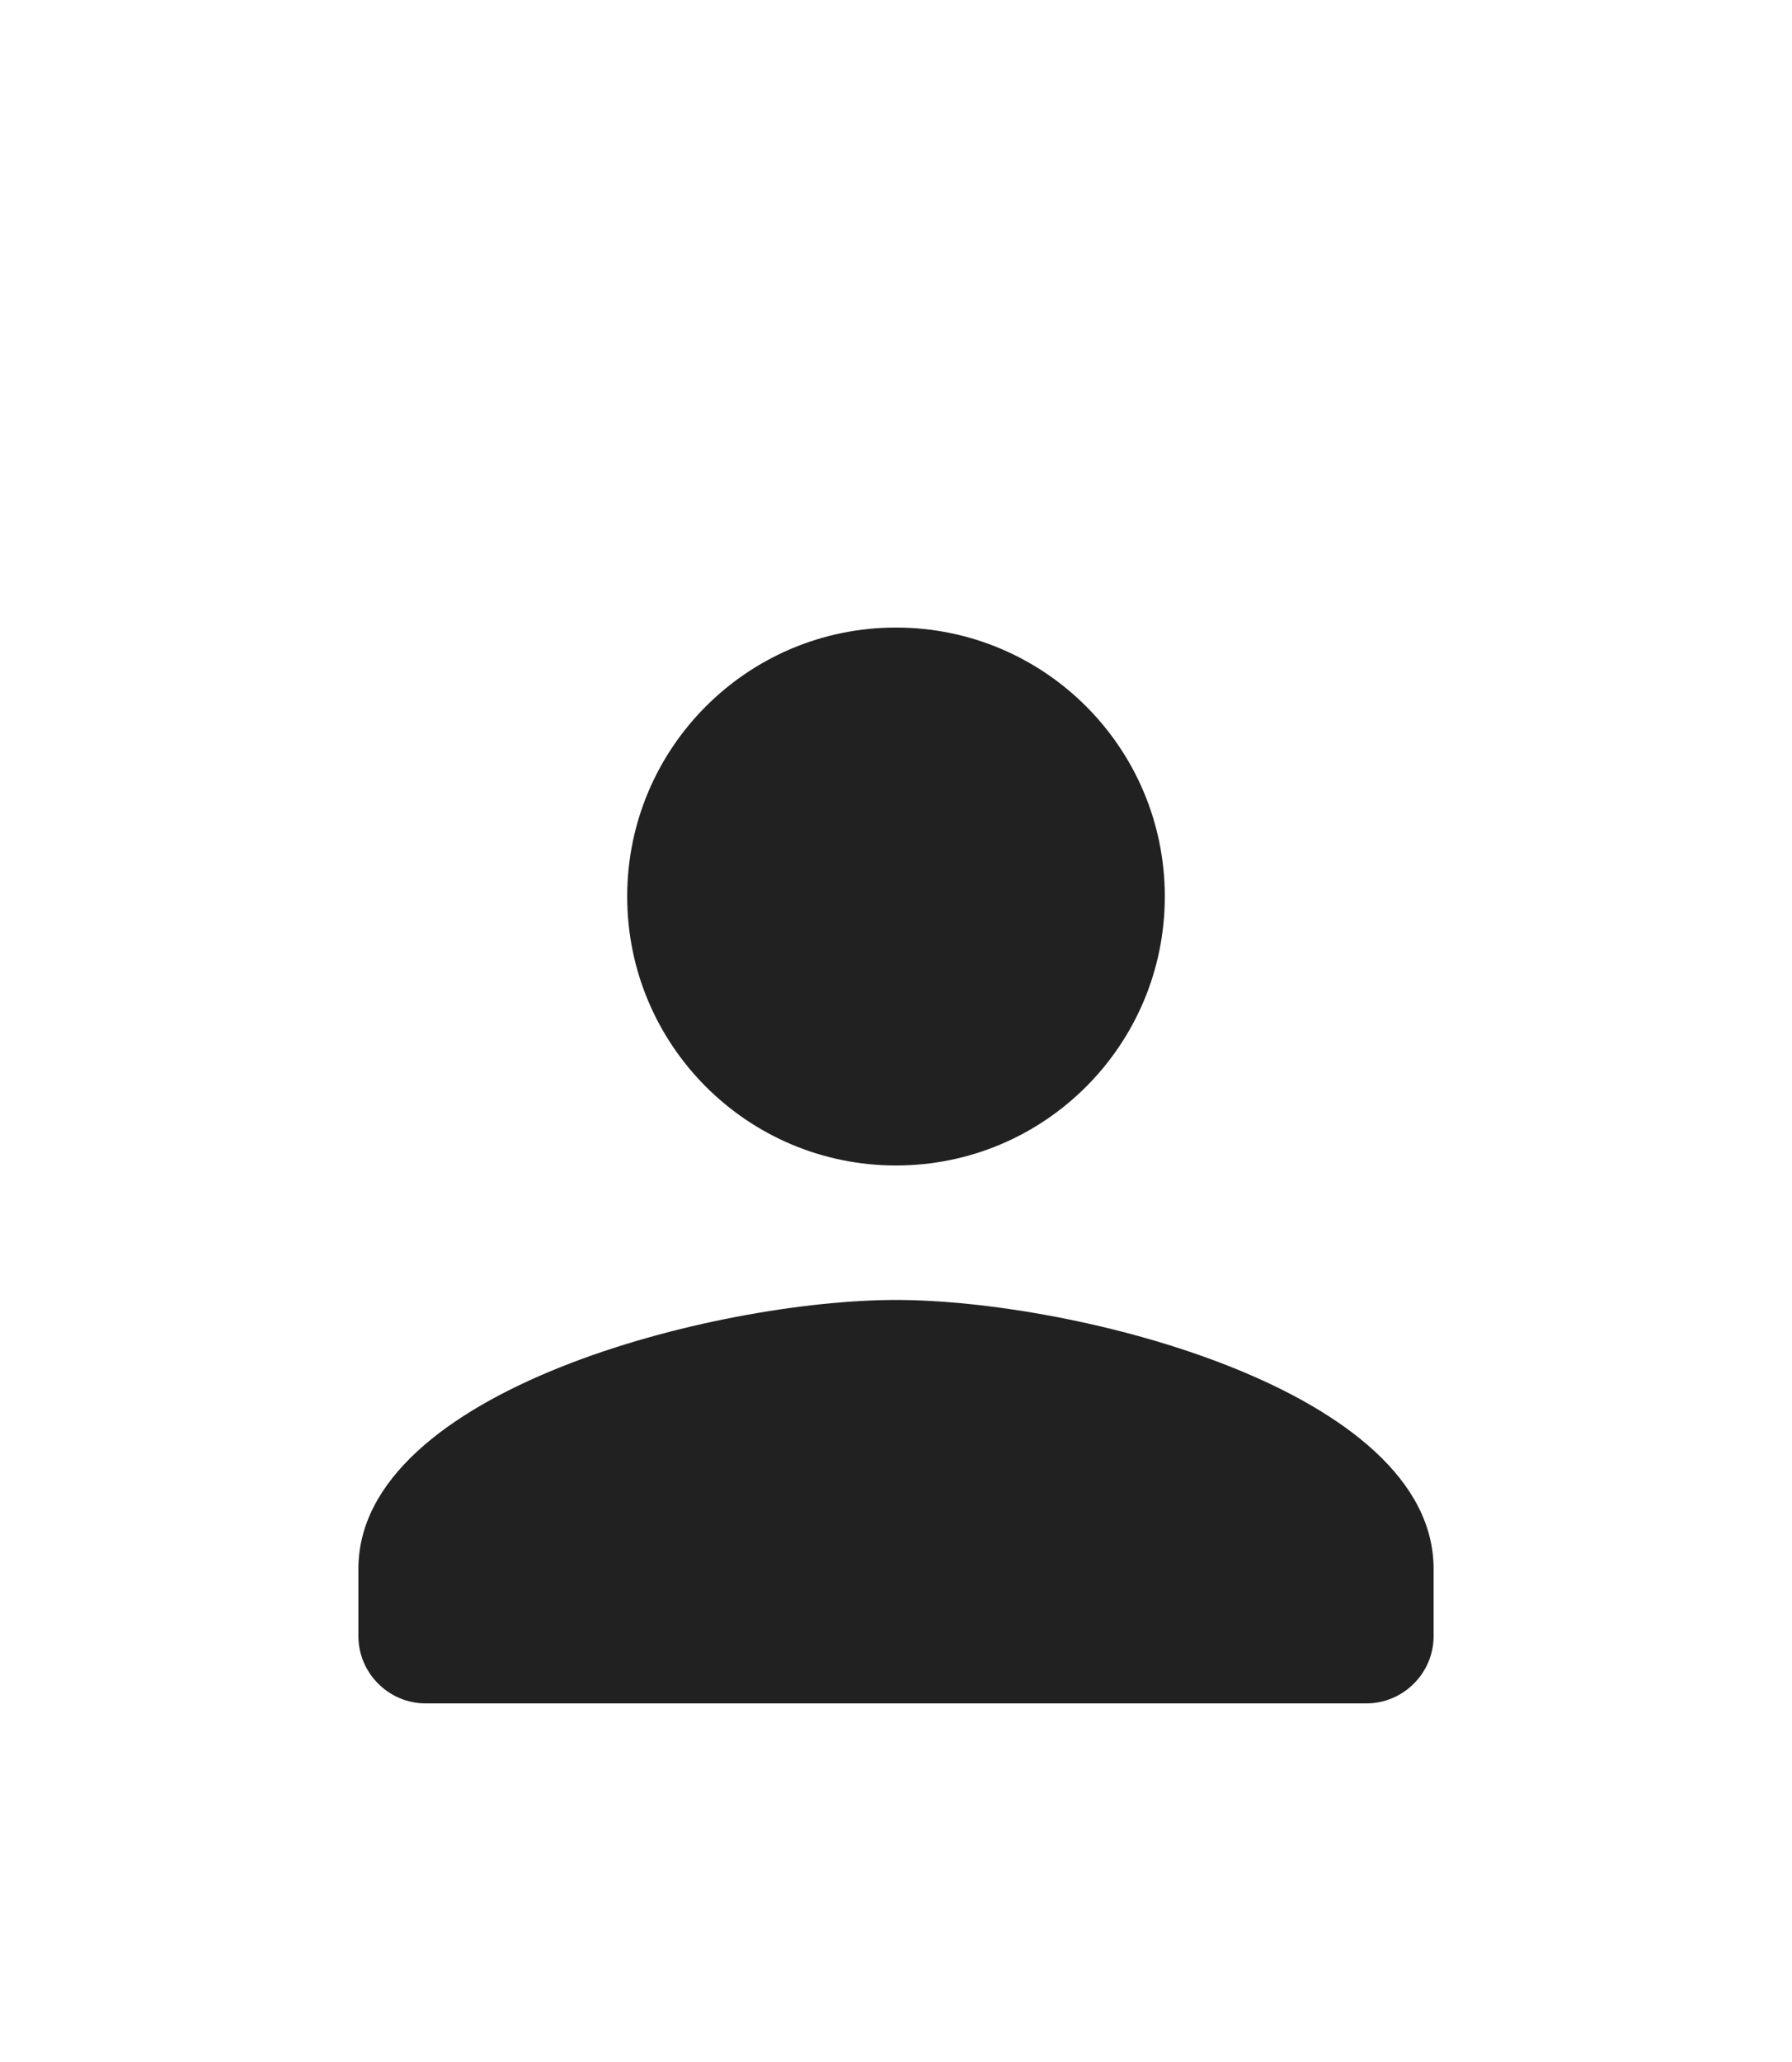 <svg width="20" height="23" viewBox="0 0 20 23" fill="none" xmlns="http://www.w3.org/2000/svg">
<g clip-path="url(#clip0_3_6998)" filter="url(#filter0_d_3_6998)">
<path d="M10 9C11.658 9 13 7.657 13 6C13 4.343 11.658 3 10 3C8.342 3 7 4.343 7 6C7 7.657 8.342 9 10 9ZM10 10.5C7.997 10.5 4 11.505 4 13.5V14.25C4 14.662 4.338 15 4.75 15H15.25C15.662 15 16 14.662 16 14.25V13.5C16 11.505 12.002 10.5 10 10.5Z" fill="#212121"/>
</g>
<defs>
<filter id="filter0_d_3_6998" x="-3" y="0" width="26" height="26" filterUnits="userSpaceOnUse" color-interpolation-filters="sRGB">
<feFlood flood-opacity="0" result="BackgroundImageFix"/>
<feColorMatrix in="SourceAlpha" type="matrix" values="0 0 0 0 0 0 0 0 0 0 0 0 0 0 0 0 0 0 127 0" result="hardAlpha"/>
<feOffset dy="4"/>
<feGaussianBlur stdDeviation="2"/>
<feComposite in2="hardAlpha" operator="out"/>
<feColorMatrix type="matrix" values="0 0 0 0 0 0 0 0 0 0 0 0 0 0 0 0 0 0 0.25 0"/>
<feBlend mode="normal" in2="BackgroundImageFix" result="effect1_dropShadow_3_6998"/>
<feBlend mode="normal" in="SourceGraphic" in2="effect1_dropShadow_3_6998" result="shape"/>
</filter>
<clipPath id="clip0_3_6998">
<rect width="18" height="18" fill="white" transform="translate(1)"/>
</clipPath>
</defs>
</svg>
